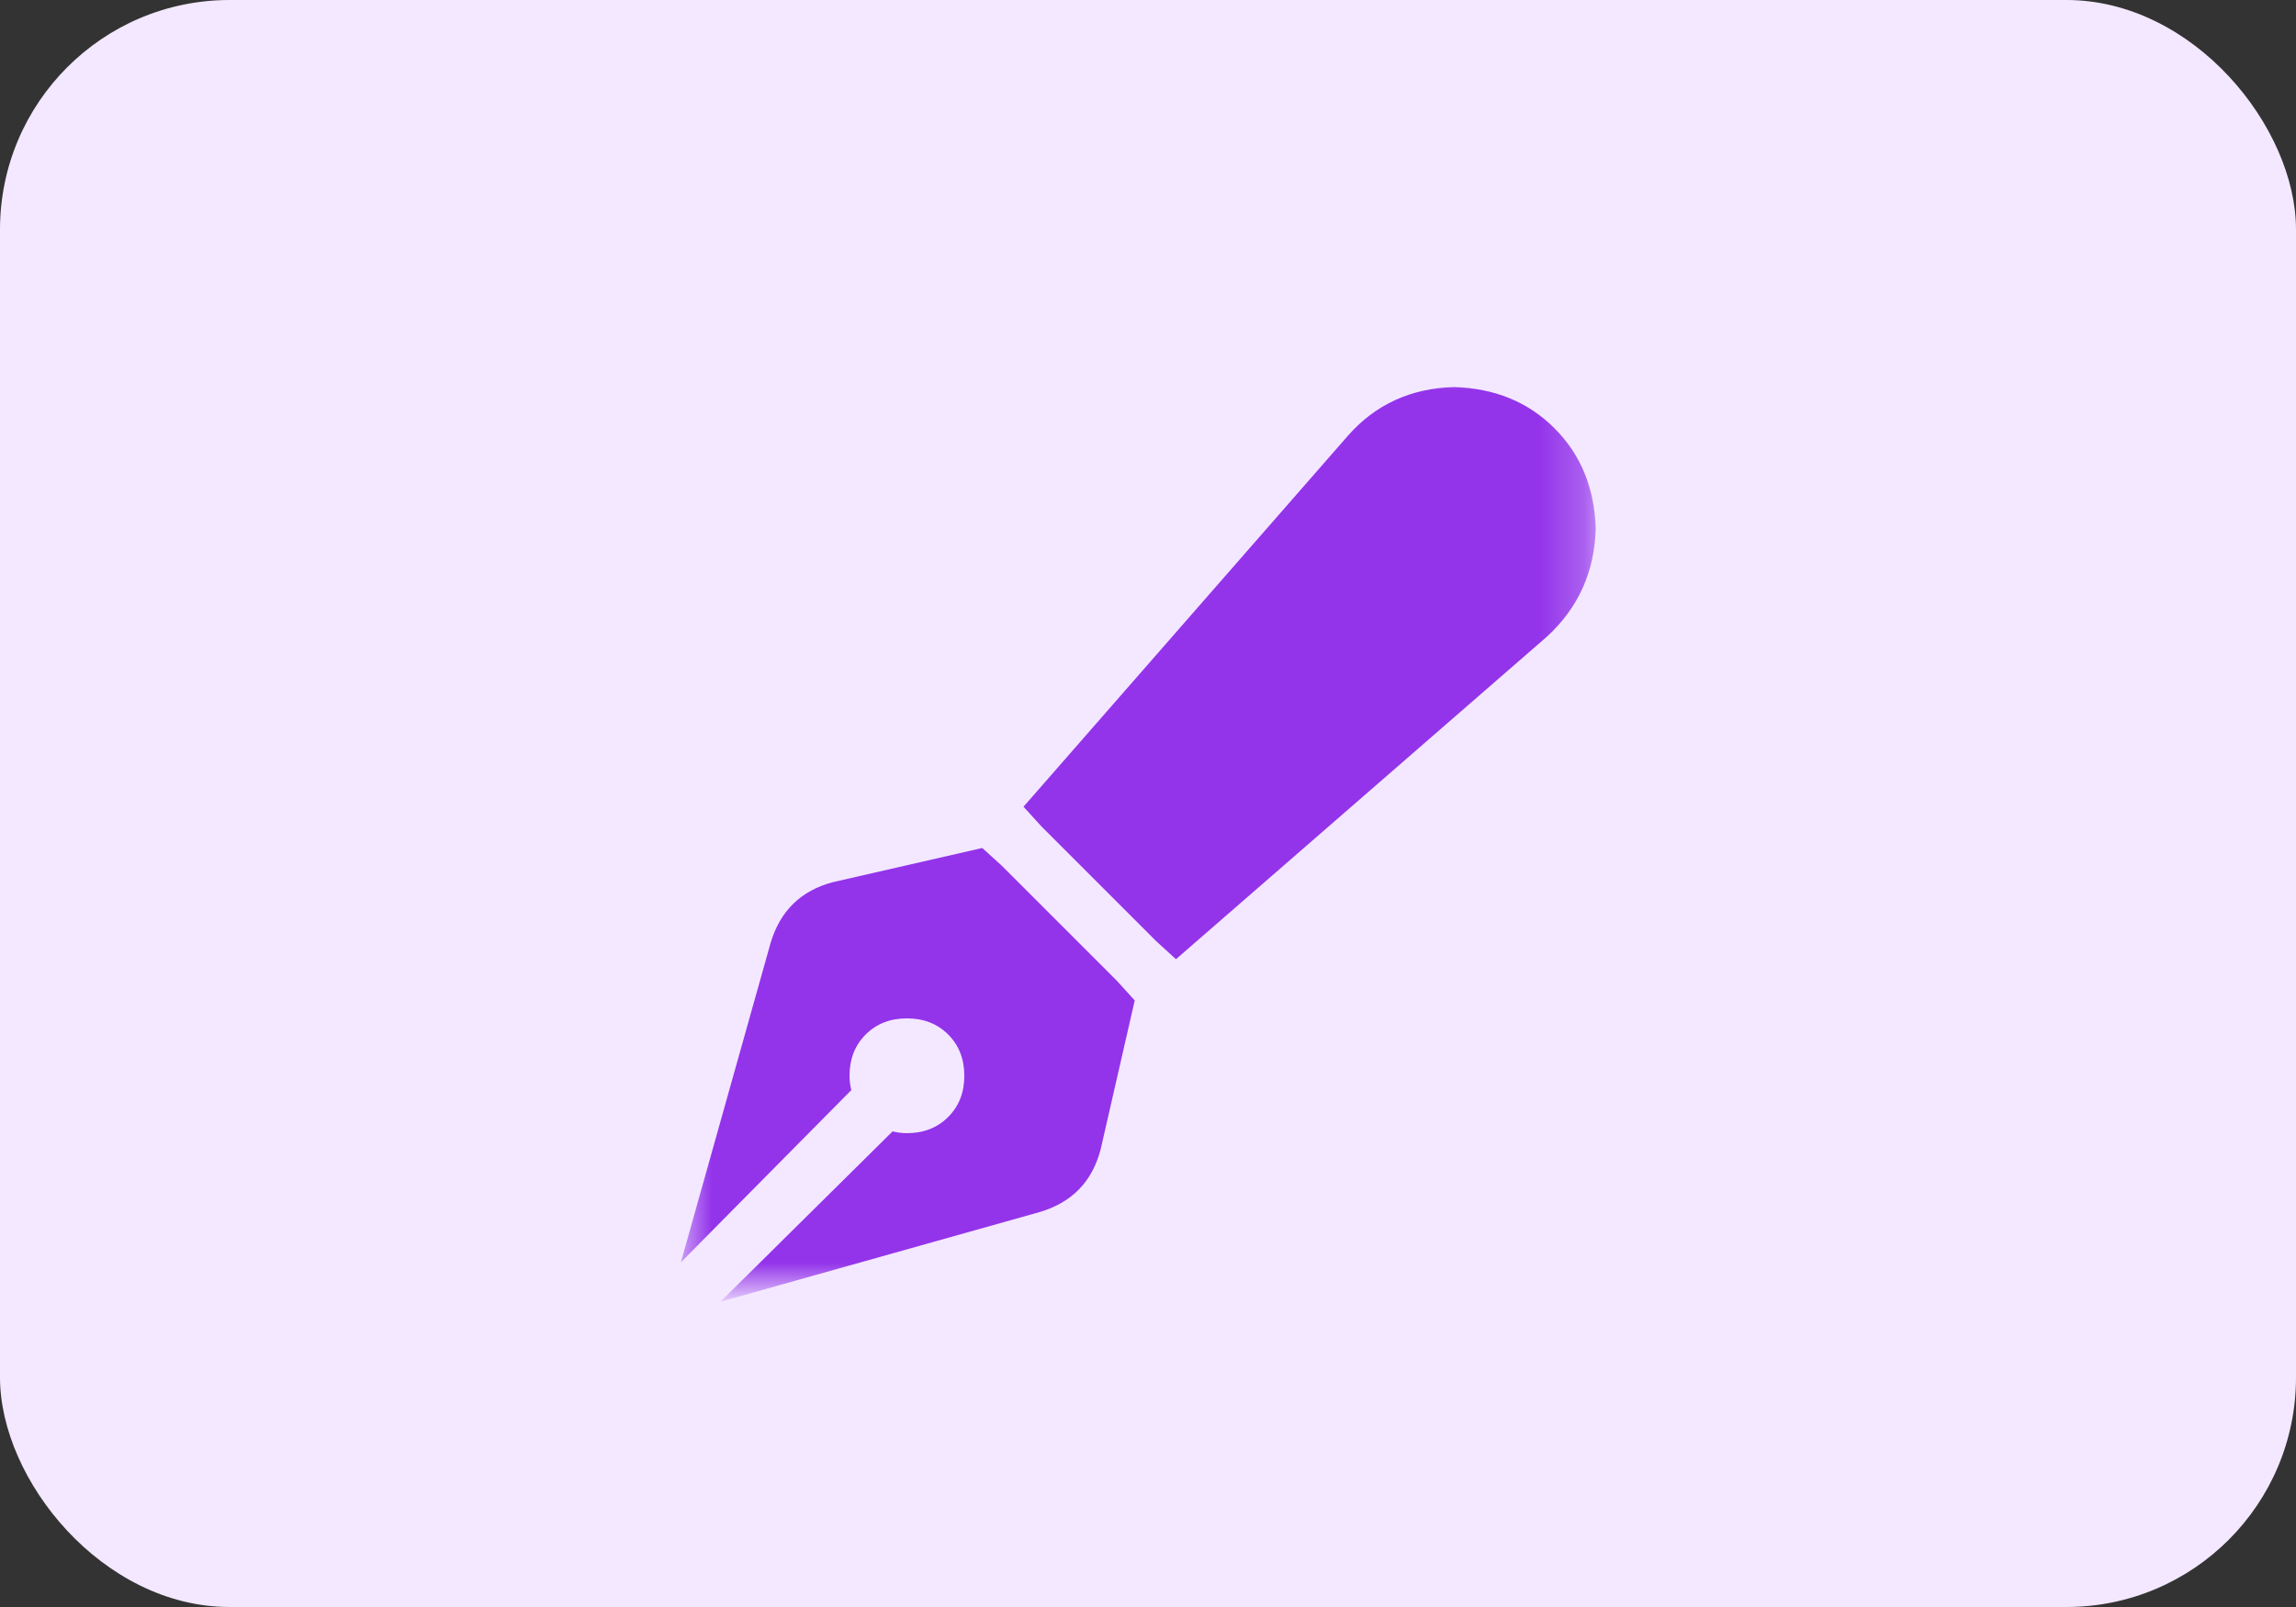 <svg width="50" height="35" viewBox="0 0 50 35" fill="none" xmlns="http://www.w3.org/2000/svg">
<rect x="0" y="0" width="50" height="35" fill="#333333" stroke="none"/>
<rect width="50" height="35" rx="5" fill="#F3E8FF"/>
<mask id="mask0_3669_11469" style="mask-type:luminance" maskUnits="userSpaceOnUse" x="14" y="8" width="21" height="20">
<path d="M34.75 8H14.828V28H34.75V8Z" fill="white"/>
</mask>
<g mask="url(#mask0_3669_11469)">
<path d="M29.359 9.484C29.958 8.807 30.727 8.456 31.664 8.43C32.55 8.456 33.279 8.755 33.852 9.328C34.425 9.901 34.724 10.63 34.75 11.516C34.724 12.453 34.372 13.234 33.695 13.859L25.609 20.891L25.18 20.5L22.68 18L22.289 17.57L29.359 9.484ZM21.391 18.469L21.82 18.859L24.32 21.359L24.711 21.789L23.969 25.031C23.787 25.734 23.344 26.19 22.641 26.398L15.688 28.352L19.438 24.641C19.542 24.667 19.646 24.68 19.75 24.68C20.115 24.68 20.414 24.562 20.648 24.328C20.883 24.094 21 23.794 21 23.43C21 23.065 20.883 22.766 20.648 22.531C20.414 22.297 20.115 22.18 19.75 22.18C19.385 22.18 19.086 22.297 18.852 22.531C18.617 22.766 18.5 23.065 18.5 23.43C18.5 23.534 18.513 23.638 18.539 23.742L14.828 27.492L16.781 20.539C16.99 19.836 17.445 19.393 18.148 19.211L21.391 18.469Z" fill="#9333EA"/>
</g>
</svg>

